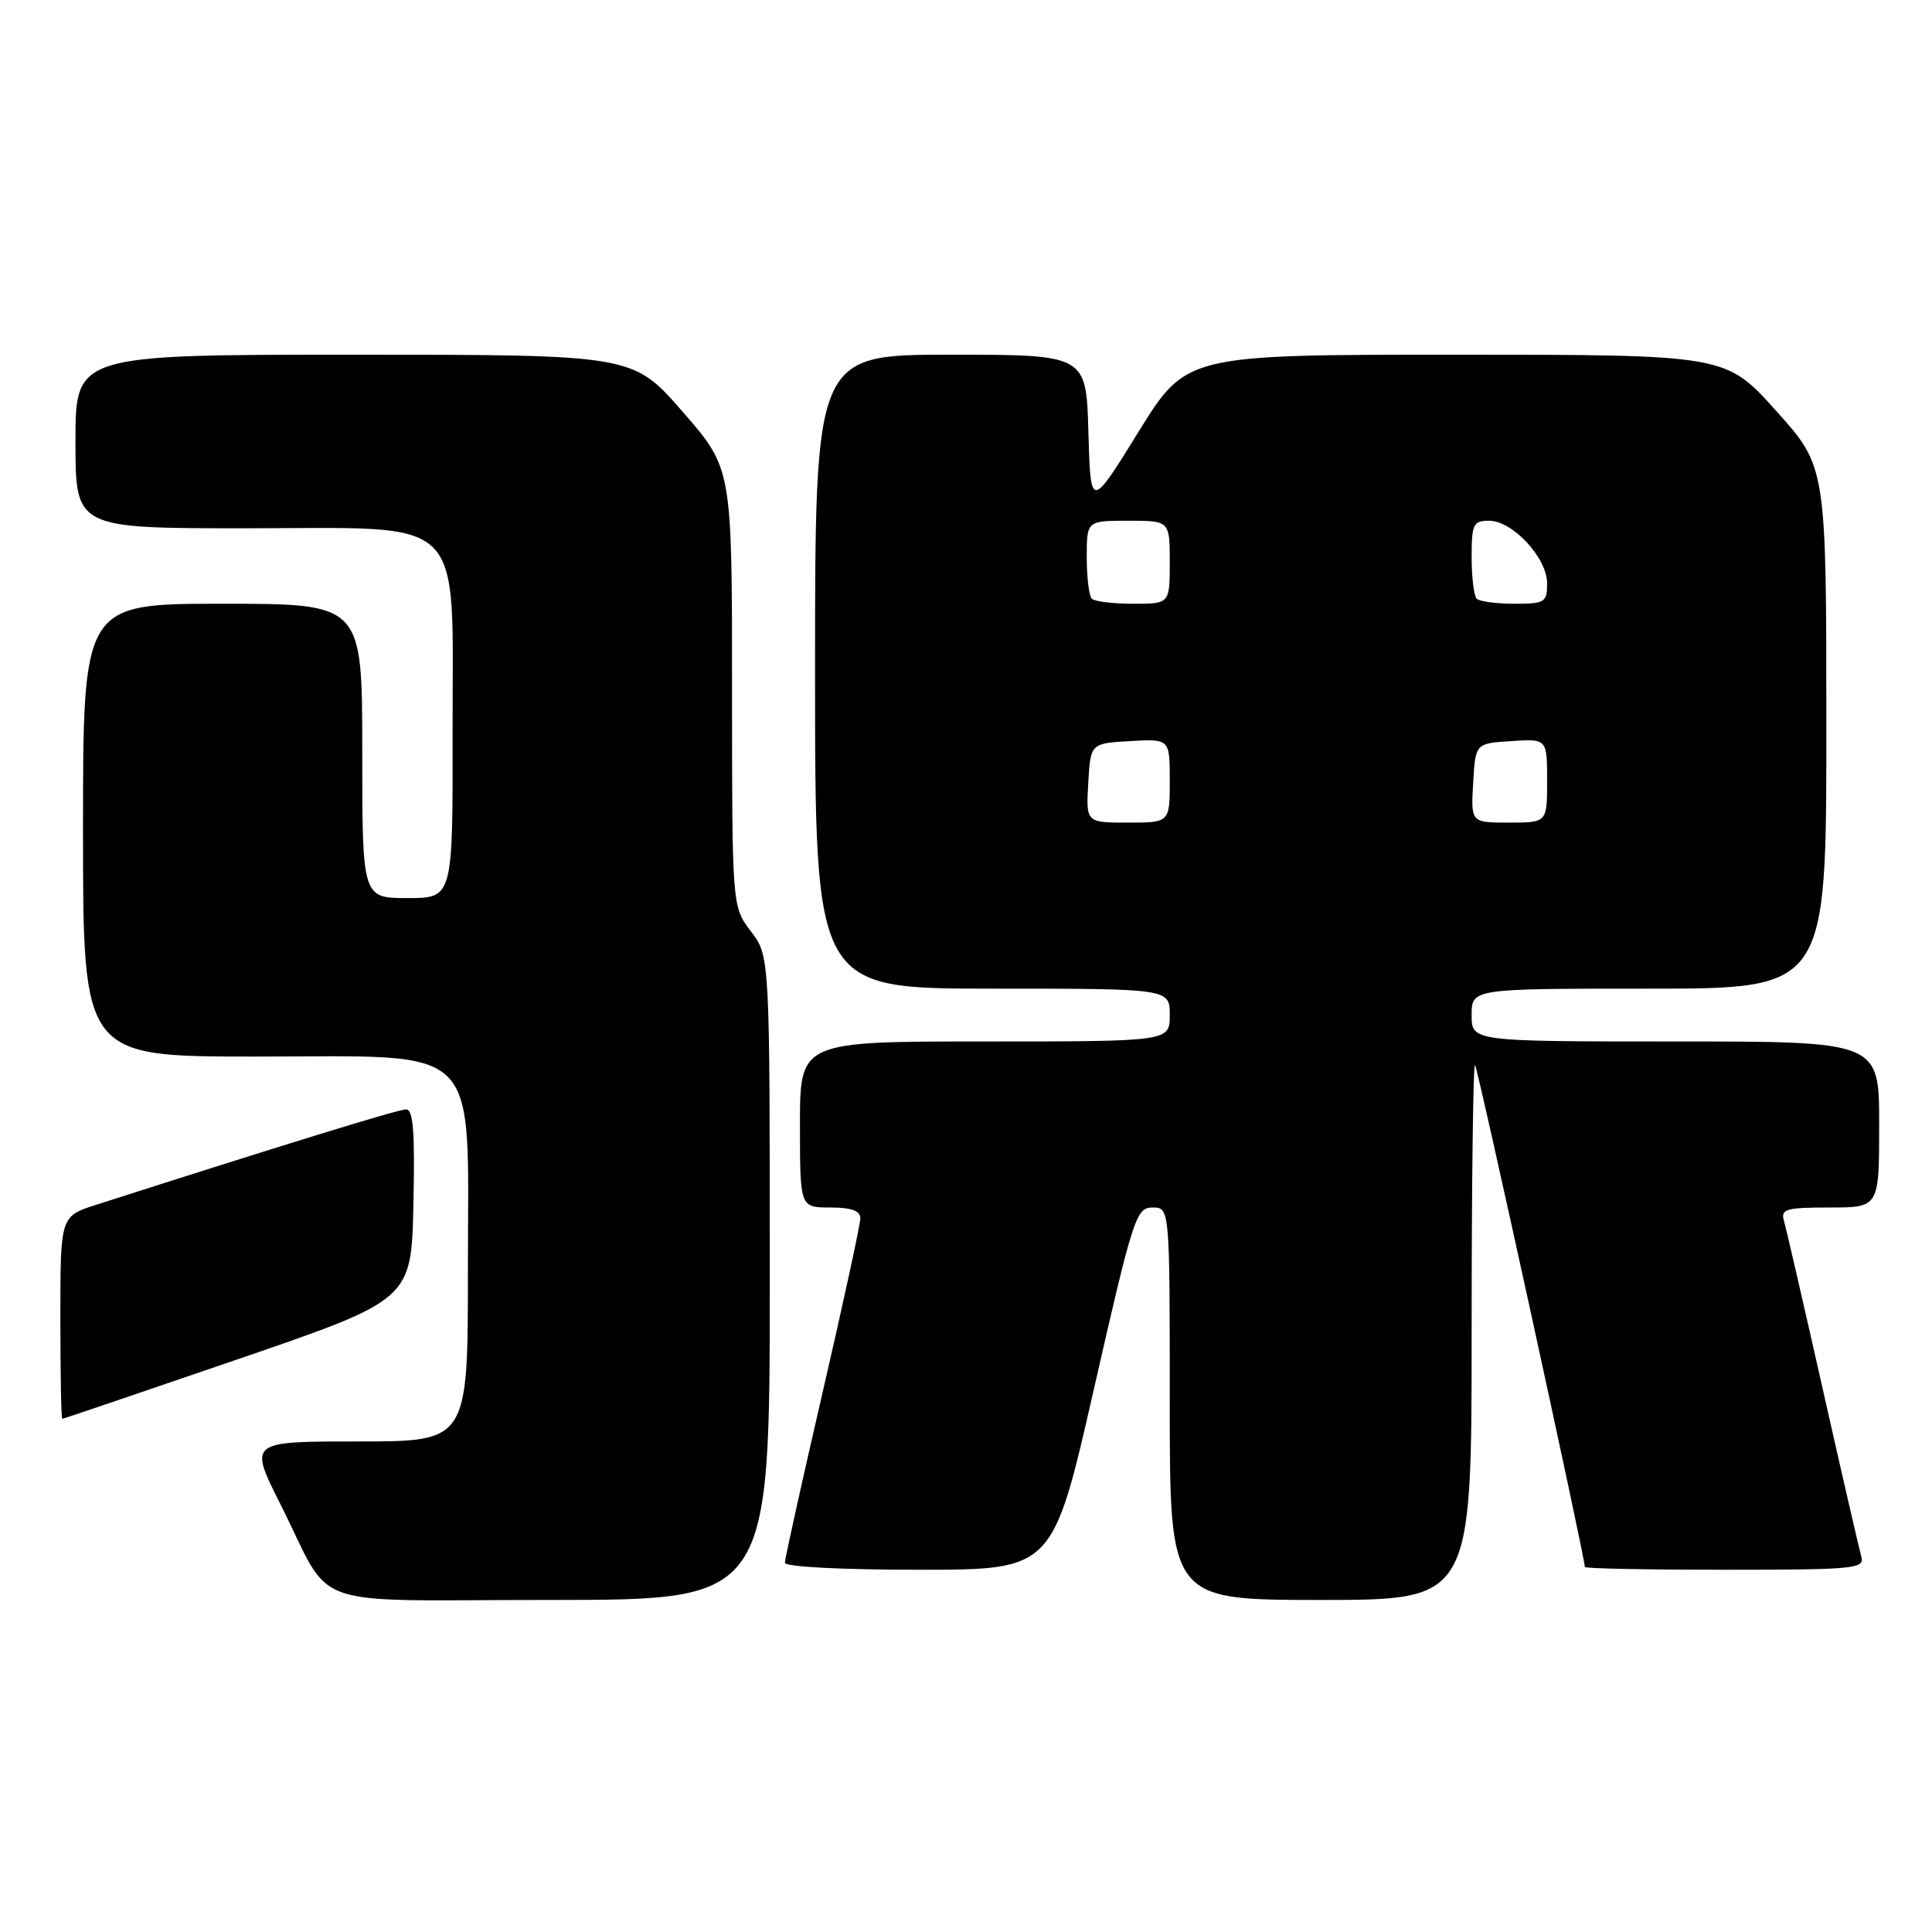 <?xml version="1.0" encoding="UTF-8" standalone="no"?>
<!DOCTYPE svg PUBLIC "-//W3C//DTD SVG 1.1//EN" "http://www.w3.org/Graphics/SVG/1.1/DTD/svg11.dtd" >
<svg xmlns="http://www.w3.org/2000/svg" xmlns:xlink="http://www.w3.org/1999/xlink" version="1.1" viewBox="0 0 256 256">
 <g >
 <path fill="currentColor"
d=" M 102.00 169.34 C 102.00 126.69 102.00 126.69 99.50 123.41 C 97.00 120.13 97.00 120.13 97.00 91.10 C 97.00 62.06 97.00 62.06 90.43 54.53 C 83.86 47.00 83.86 47.00 46.93 47.00 C 10.00 47.00 10.00 47.00 10.00 58.50 C 10.00 70.00 10.00 70.00 32.55 70.00 C 62.25 70.00 59.93 67.69 59.97 97.25 C 60.00 119.00 60.00 119.00 54.00 119.00 C 48.00 119.00 48.00 119.00 48.00 99.50 C 48.00 80.00 48.00 80.00 29.50 80.00 C 11.00 80.00 11.00 80.00 11.00 110.00 C 11.00 140.00 11.00 140.00 33.81 140.00 C 64.28 140.00 62.00 137.71 62.00 168.30 C 62.00 191.00 62.00 191.00 47.49 191.00 C 32.98 191.00 32.98 191.00 37.11 199.22 C 44.35 213.61 39.80 212.00 73.12 212.00 C 102.00 212.00 102.00 212.00 102.00 169.34 Z  M 195.00 176.33 C 195.00 156.72 195.20 140.87 195.45 141.12 C 195.82 141.48 210.00 206.33 210.00 207.63 C 210.00 207.84 218.36 208.00 228.57 208.00 C 245.78 208.00 247.10 207.87 246.63 206.25 C 246.36 205.29 244.05 195.28 241.51 184.00 C 238.97 172.72 236.66 162.71 236.38 161.75 C 235.93 160.21 236.65 160.00 242.43 160.00 C 249.00 160.00 249.00 160.00 249.00 149.00 C 249.00 138.00 249.00 138.00 222.00 138.00 C 195.00 138.00 195.00 138.00 195.00 134.50 C 195.00 131.00 195.00 131.00 218.50 131.00 C 242.00 131.00 242.00 131.00 242.00 96.42 C 242.00 61.84 242.00 61.84 235.33 54.42 C 228.66 47.00 228.66 47.00 192.92 47.00 C 157.18 47.00 157.18 47.00 150.84 57.25 C 144.50 67.50 144.50 67.50 144.22 57.25 C 143.93 47.00 143.93 47.00 125.97 47.00 C 108.00 47.00 108.00 47.00 108.00 89.00 C 108.00 131.00 108.00 131.00 131.50 131.00 C 155.00 131.00 155.00 131.00 155.00 134.50 C 155.00 138.00 155.00 138.00 130.50 138.00 C 106.00 138.00 106.00 138.00 106.00 149.00 C 106.00 160.00 106.00 160.00 110.00 160.00 C 112.80 160.00 114.00 160.43 114.00 161.43 C 114.00 162.22 111.75 172.60 109.00 184.50 C 106.25 196.40 104.00 206.56 104.00 207.07 C 104.00 207.61 111.47 208.00 121.75 208.00 C 139.50 208.00 139.50 208.00 144.96 184.00 C 150.14 161.26 150.55 160.00 152.71 160.00 C 155.00 160.00 155.00 160.00 155.00 186.00 C 155.00 212.00 155.00 212.00 175.00 212.00 C 195.00 212.00 195.00 212.00 195.00 176.33 Z  M 31.50 180.11 C 54.50 172.22 54.50 172.22 54.78 159.61 C 54.99 150.02 54.76 147.00 53.81 147.00 C 52.76 147.00 37.38 151.74 12.75 159.64 C 8.00 161.16 8.00 161.16 8.00 174.58 C 8.00 181.96 8.11 188.00 8.25 188.00 C 8.39 188.00 18.85 184.45 31.50 180.11 Z  M 144.20 103.75 C 144.50 98.50 144.50 98.50 149.75 98.20 C 155.00 97.90 155.00 97.90 155.00 103.45 C 155.00 109.00 155.00 109.00 149.45 109.00 C 143.90 109.00 143.90 109.00 144.20 103.75 Z  M 195.20 103.75 C 195.50 98.50 195.50 98.50 200.25 98.20 C 205.00 97.89 205.00 97.89 205.00 103.45 C 205.00 109.00 205.00 109.00 199.95 109.00 C 194.90 109.00 194.90 109.00 195.20 103.75 Z  M 144.67 79.33 C 144.30 78.97 144.00 76.49 144.00 73.83 C 144.00 69.00 144.00 69.00 149.50 69.00 C 155.00 69.00 155.00 69.00 155.00 74.50 C 155.00 80.00 155.00 80.00 150.17 80.00 C 147.51 80.00 145.03 79.70 144.67 79.33 Z  M 195.67 79.33 C 195.30 78.97 195.00 76.49 195.00 73.83 C 195.00 69.45 195.21 69.00 197.31 69.00 C 200.44 69.00 205.00 73.93 205.00 77.30 C 205.00 79.82 204.71 80.00 200.67 80.00 C 198.28 80.00 196.03 79.70 195.67 79.33 Z "/>
</g>
</svg>